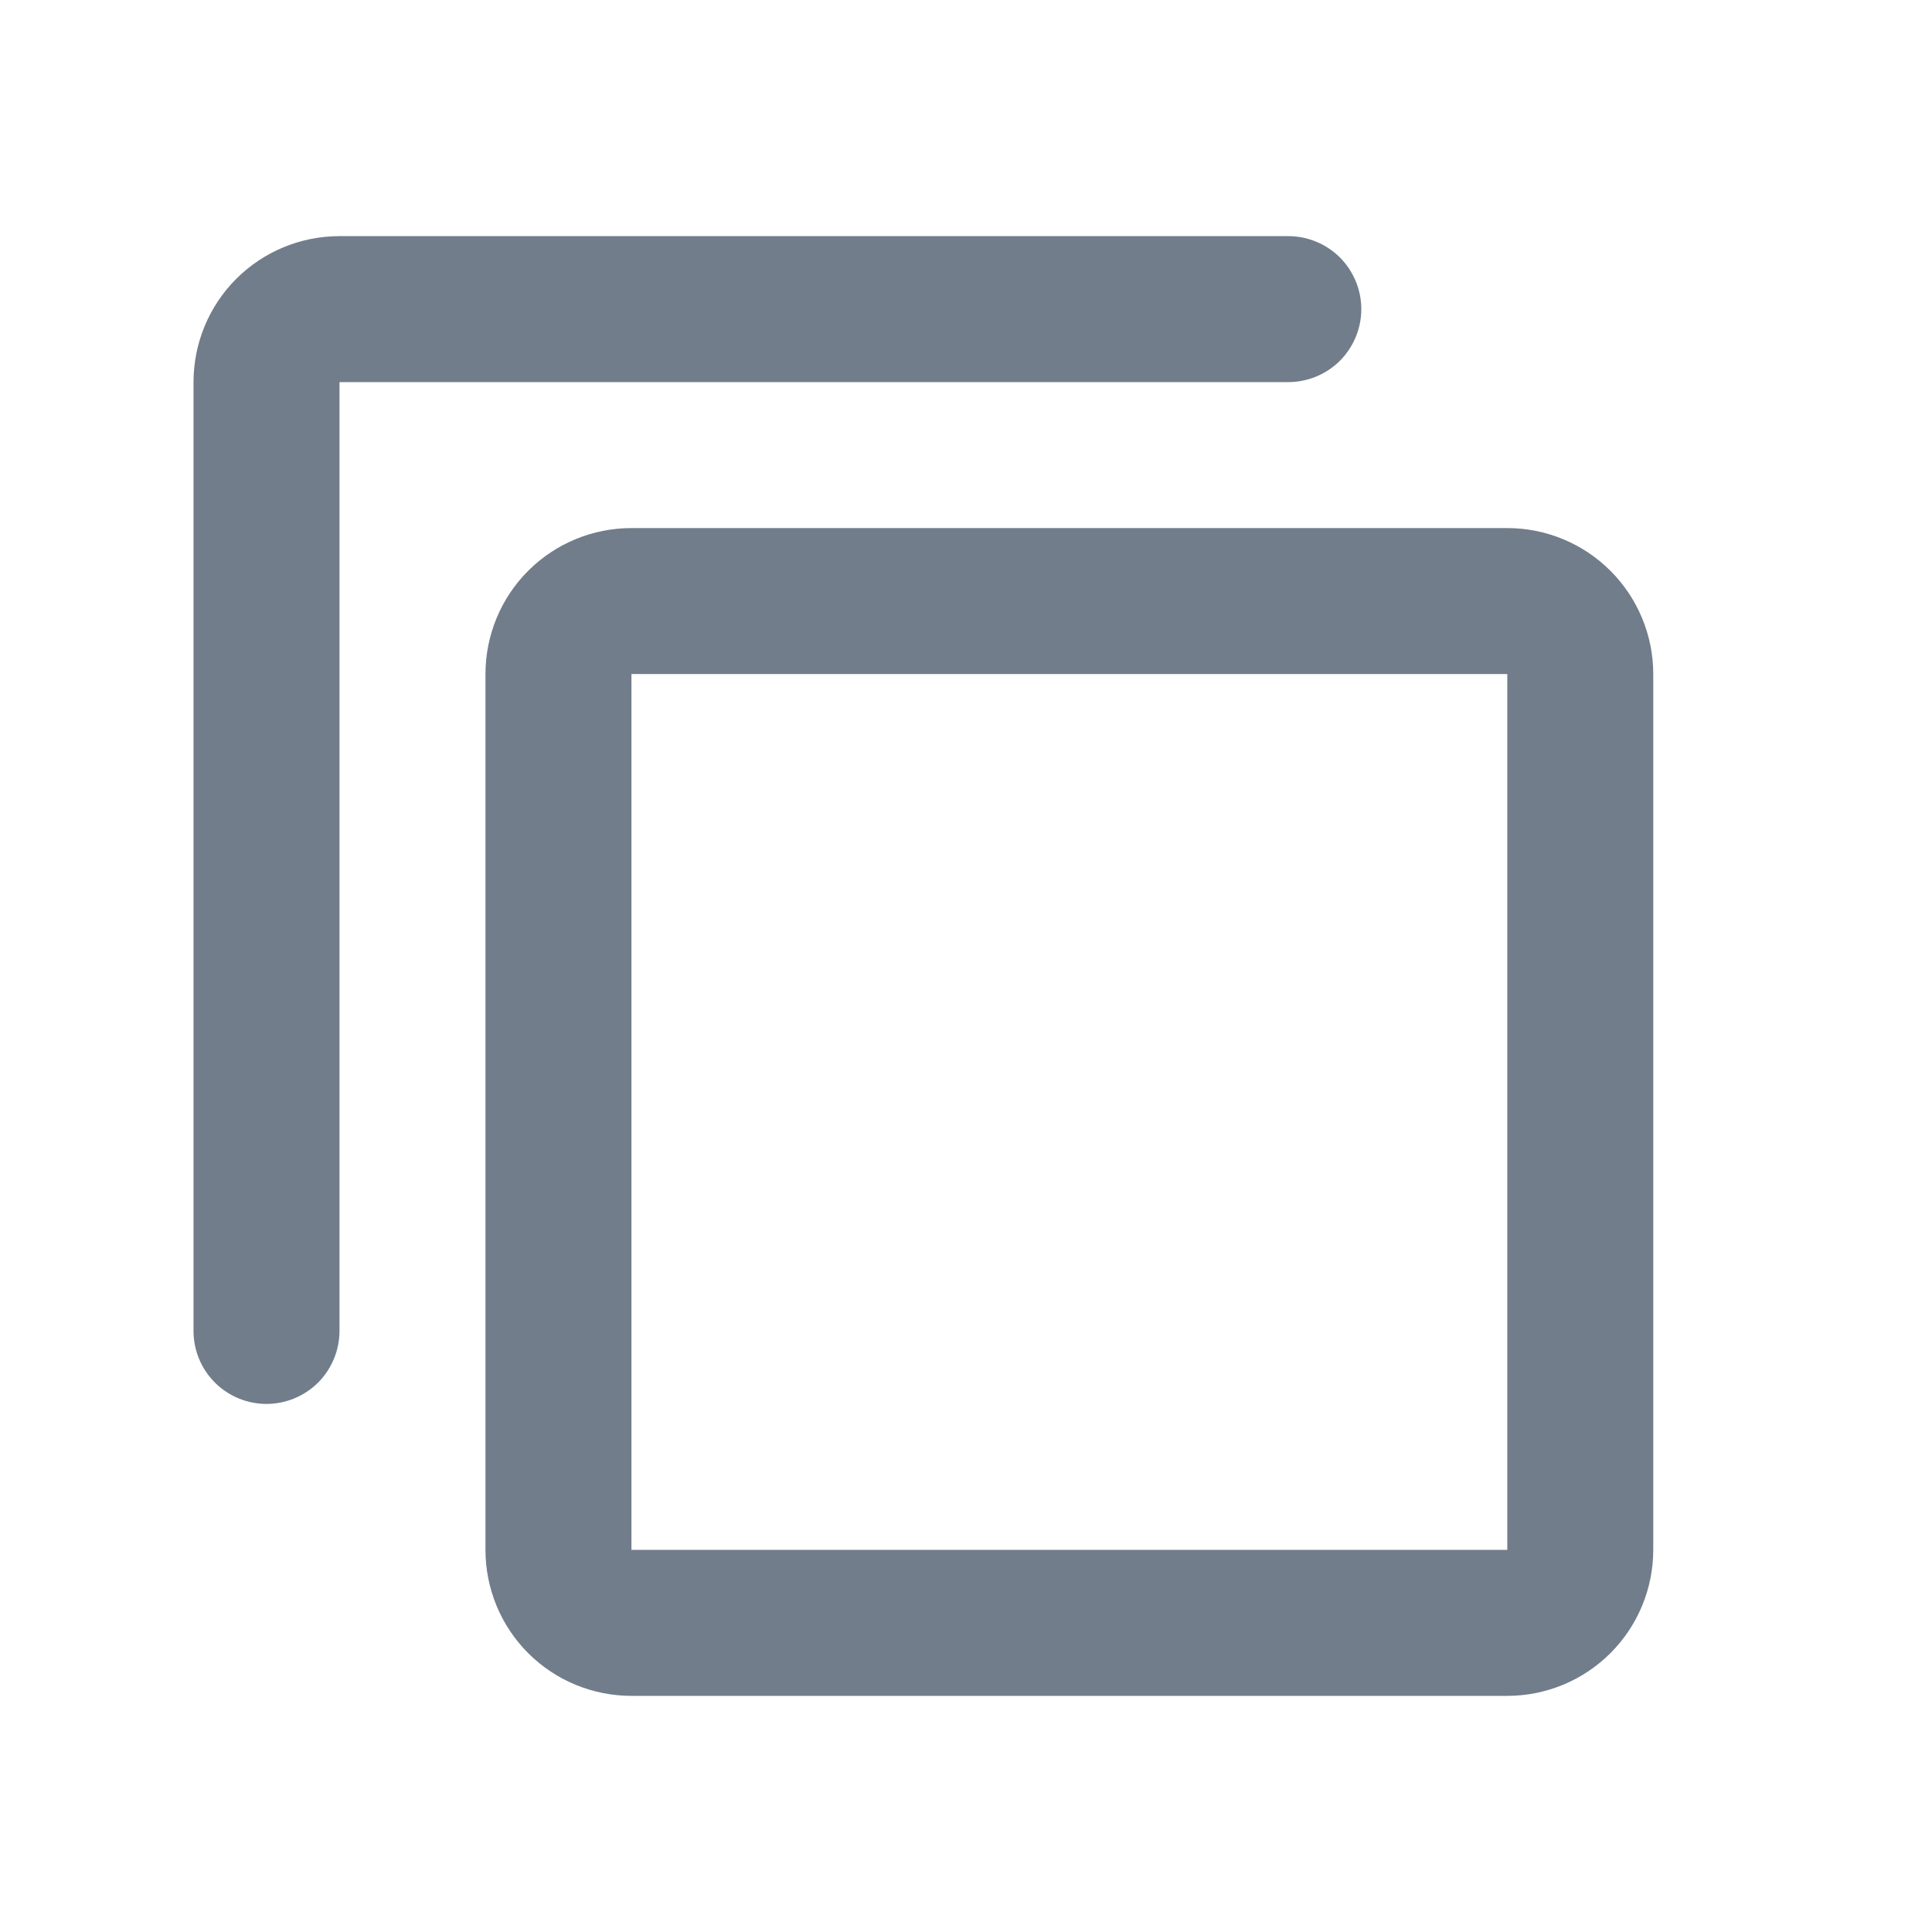 <svg width="18" height="18" viewBox="0 0 18 18" fill="none" xmlns="http://www.w3.org/2000/svg">
<path d="M3.163 2.2C2.802 2.2 2.456 2.343 2.201 2.598C1.946 2.853 1.803 3.199 1.803 3.56V12.4C1.803 12.58 1.874 12.753 2.002 12.881C2.129 13.008 2.302 13.08 2.483 13.08C2.663 13.08 2.836 13.008 2.964 12.881C3.091 12.753 3.163 12.58 3.163 12.4V3.56H12.003C12.183 3.56 12.356 3.488 12.484 3.361C12.611 3.233 12.683 3.06 12.683 2.88C12.683 2.7 12.611 2.527 12.484 2.399C12.356 2.272 12.183 2.2 12.003 2.2H3.163ZM5.883 4.92C5.522 4.92 5.176 5.063 4.921 5.318C4.666 5.573 4.523 5.919 4.523 6.28V14.44C4.523 14.801 4.666 15.147 4.921 15.402C5.176 15.657 5.522 15.8 5.883 15.8H14.043C14.403 15.8 14.749 15.657 15.004 15.402C15.259 15.147 15.403 14.801 15.403 14.44V6.28C15.403 5.919 15.259 5.573 15.004 5.318C14.749 5.063 14.403 4.92 14.043 4.92H5.883ZM5.883 6.28H14.043V14.44H5.883V6.28Z" fill="#717D8A"/>
</svg>
